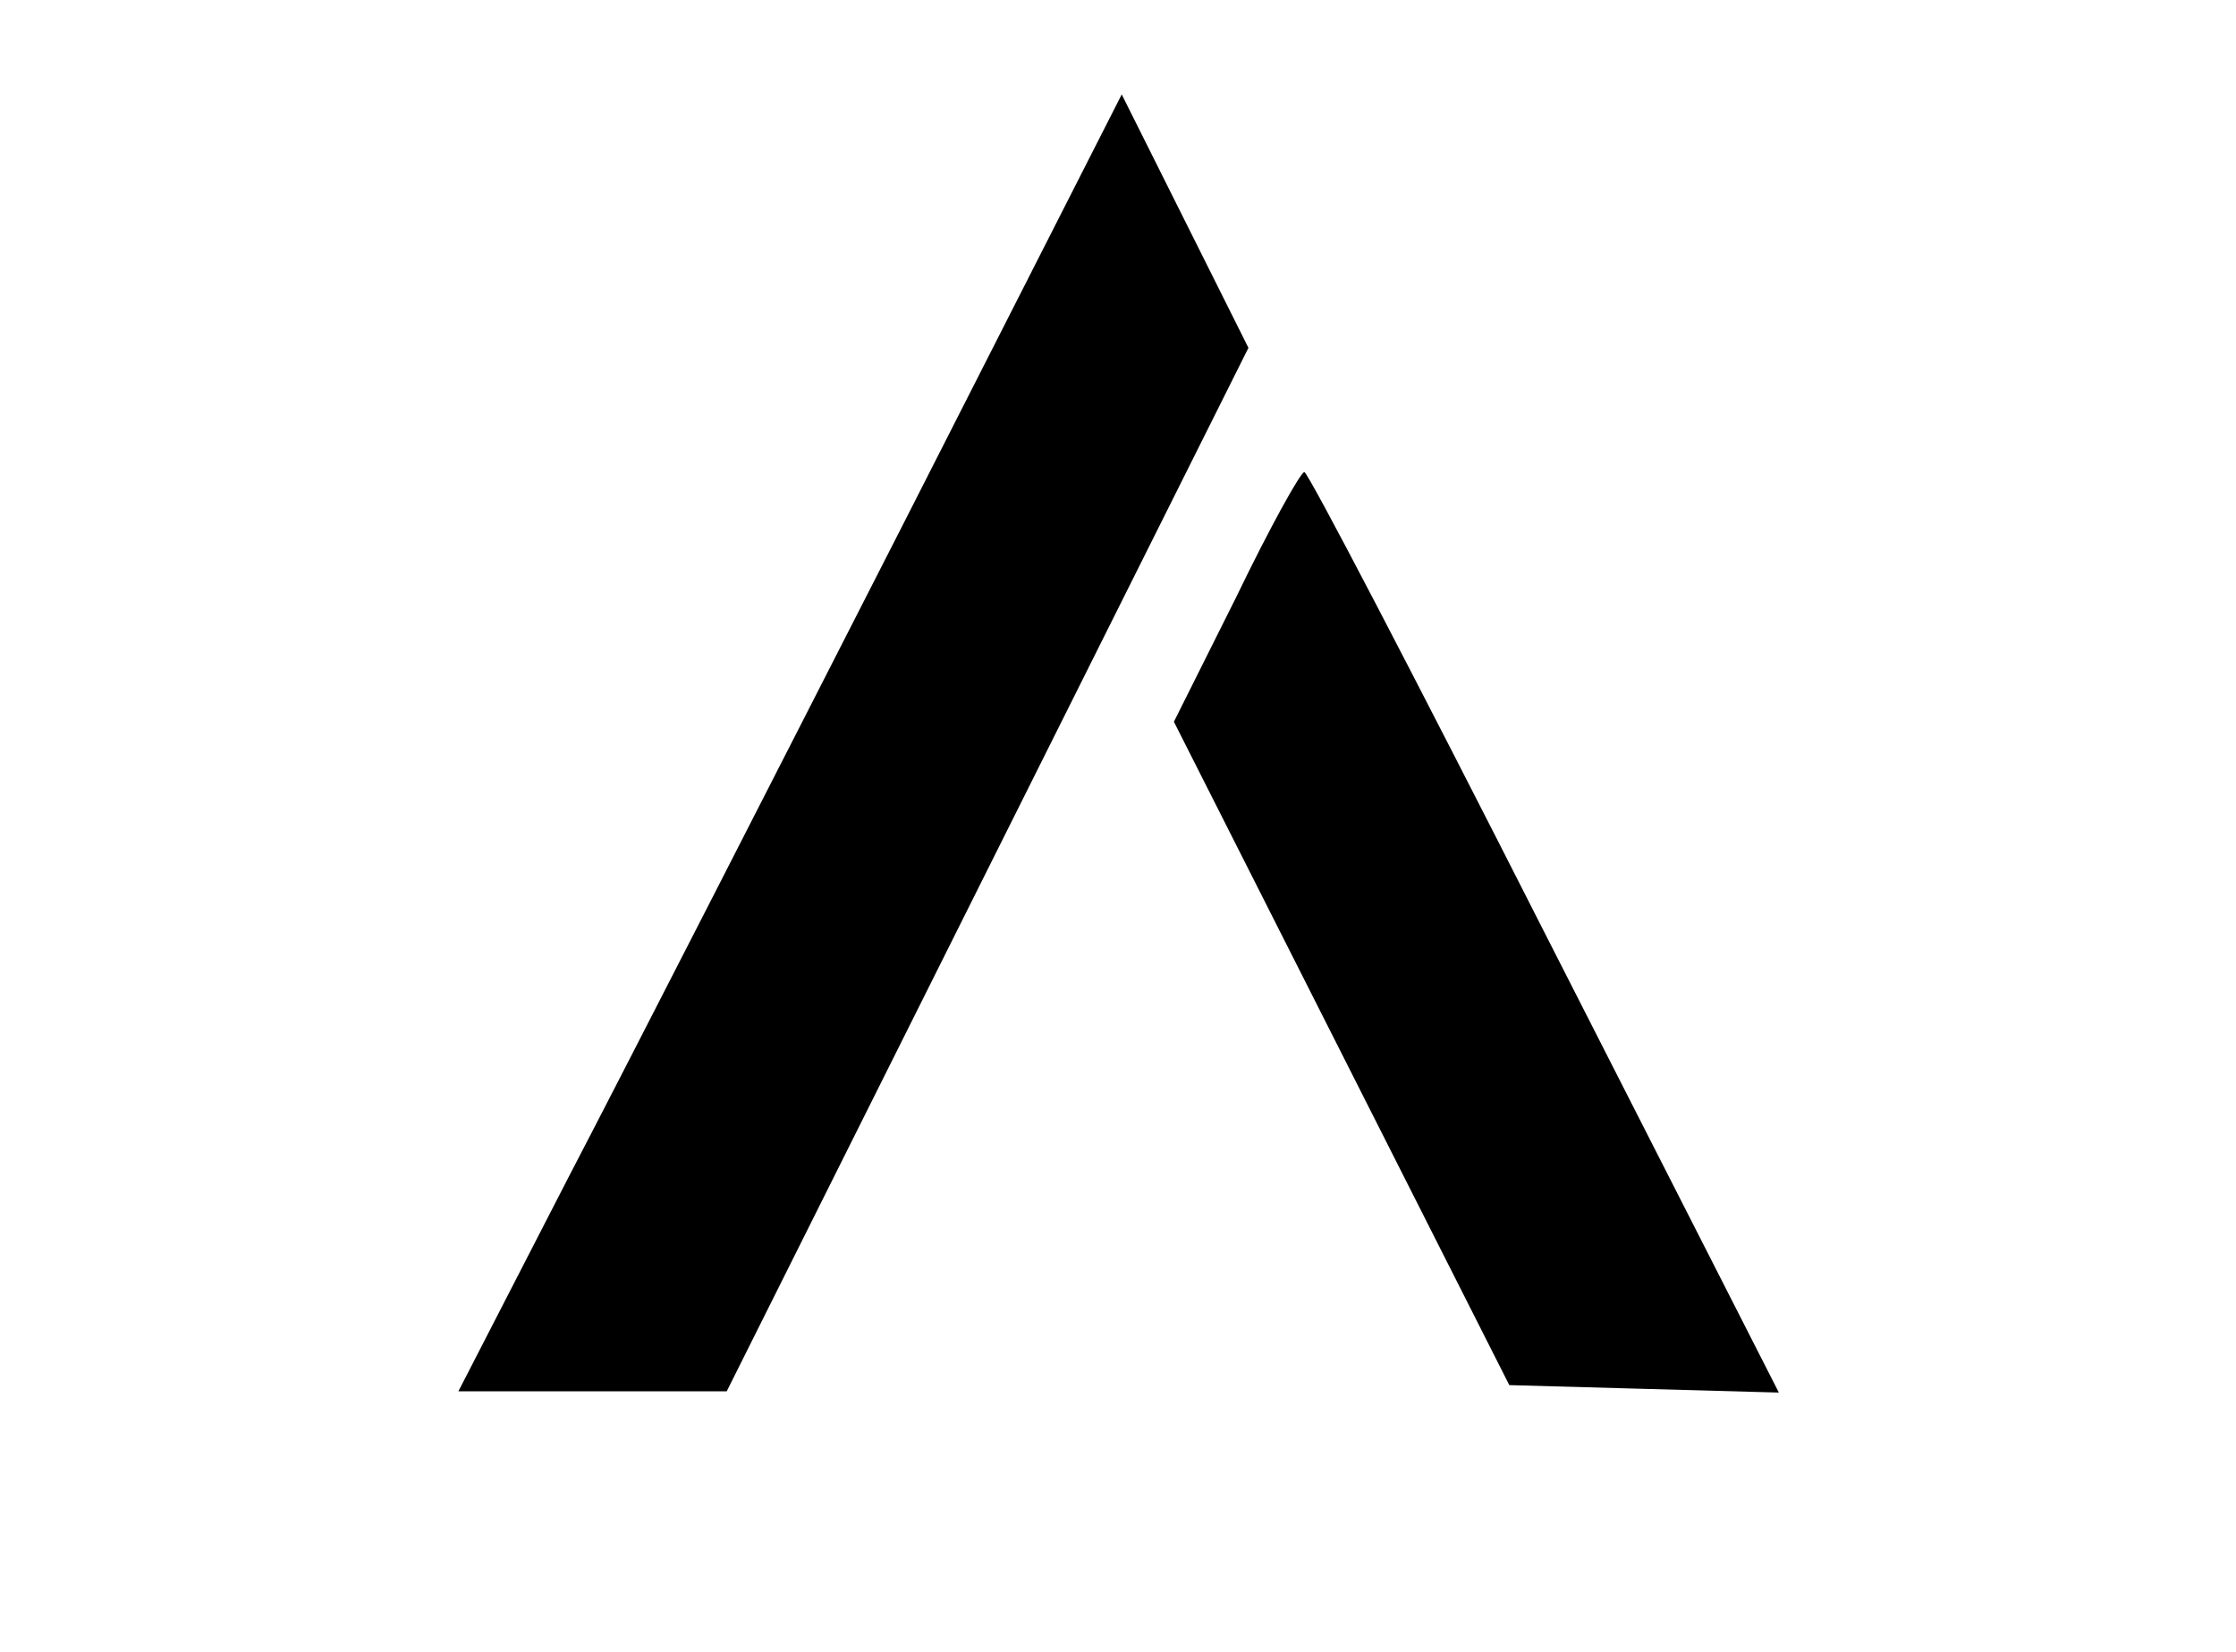 <?xml version="1.0" standalone="no"?>
<!DOCTYPE svg PUBLIC "-//W3C//DTD SVG 20010904//EN"
 "http://www.w3.org/TR/2001/REC-SVG-20010904/DTD/svg10.dtd">
<svg version="1.0" xmlns="http://www.w3.org/2000/svg"
 width="180pt" height="133pt" viewBox="0 0 180 133"
 preserveAspectRatio="xMidYMid meet">

<g transform="translate(0,133) scale(0.1,-0.1)"
fill="#000000" stroke="none">
<path d="M725 904 c-98 -192 -218 -427 -267 -521 l-89 -173 108 0 108 0 210
420 210 420 -51 102 -51 102 -178 -350z"/>
<path d="M995 849 l-50 -100 135 -267 135 -267 108 -3 109 -3 -189 371 c-103
203 -190 370 -193 370 -3 0 -28 -45 -55 -101z"/>
</g>
</svg>

